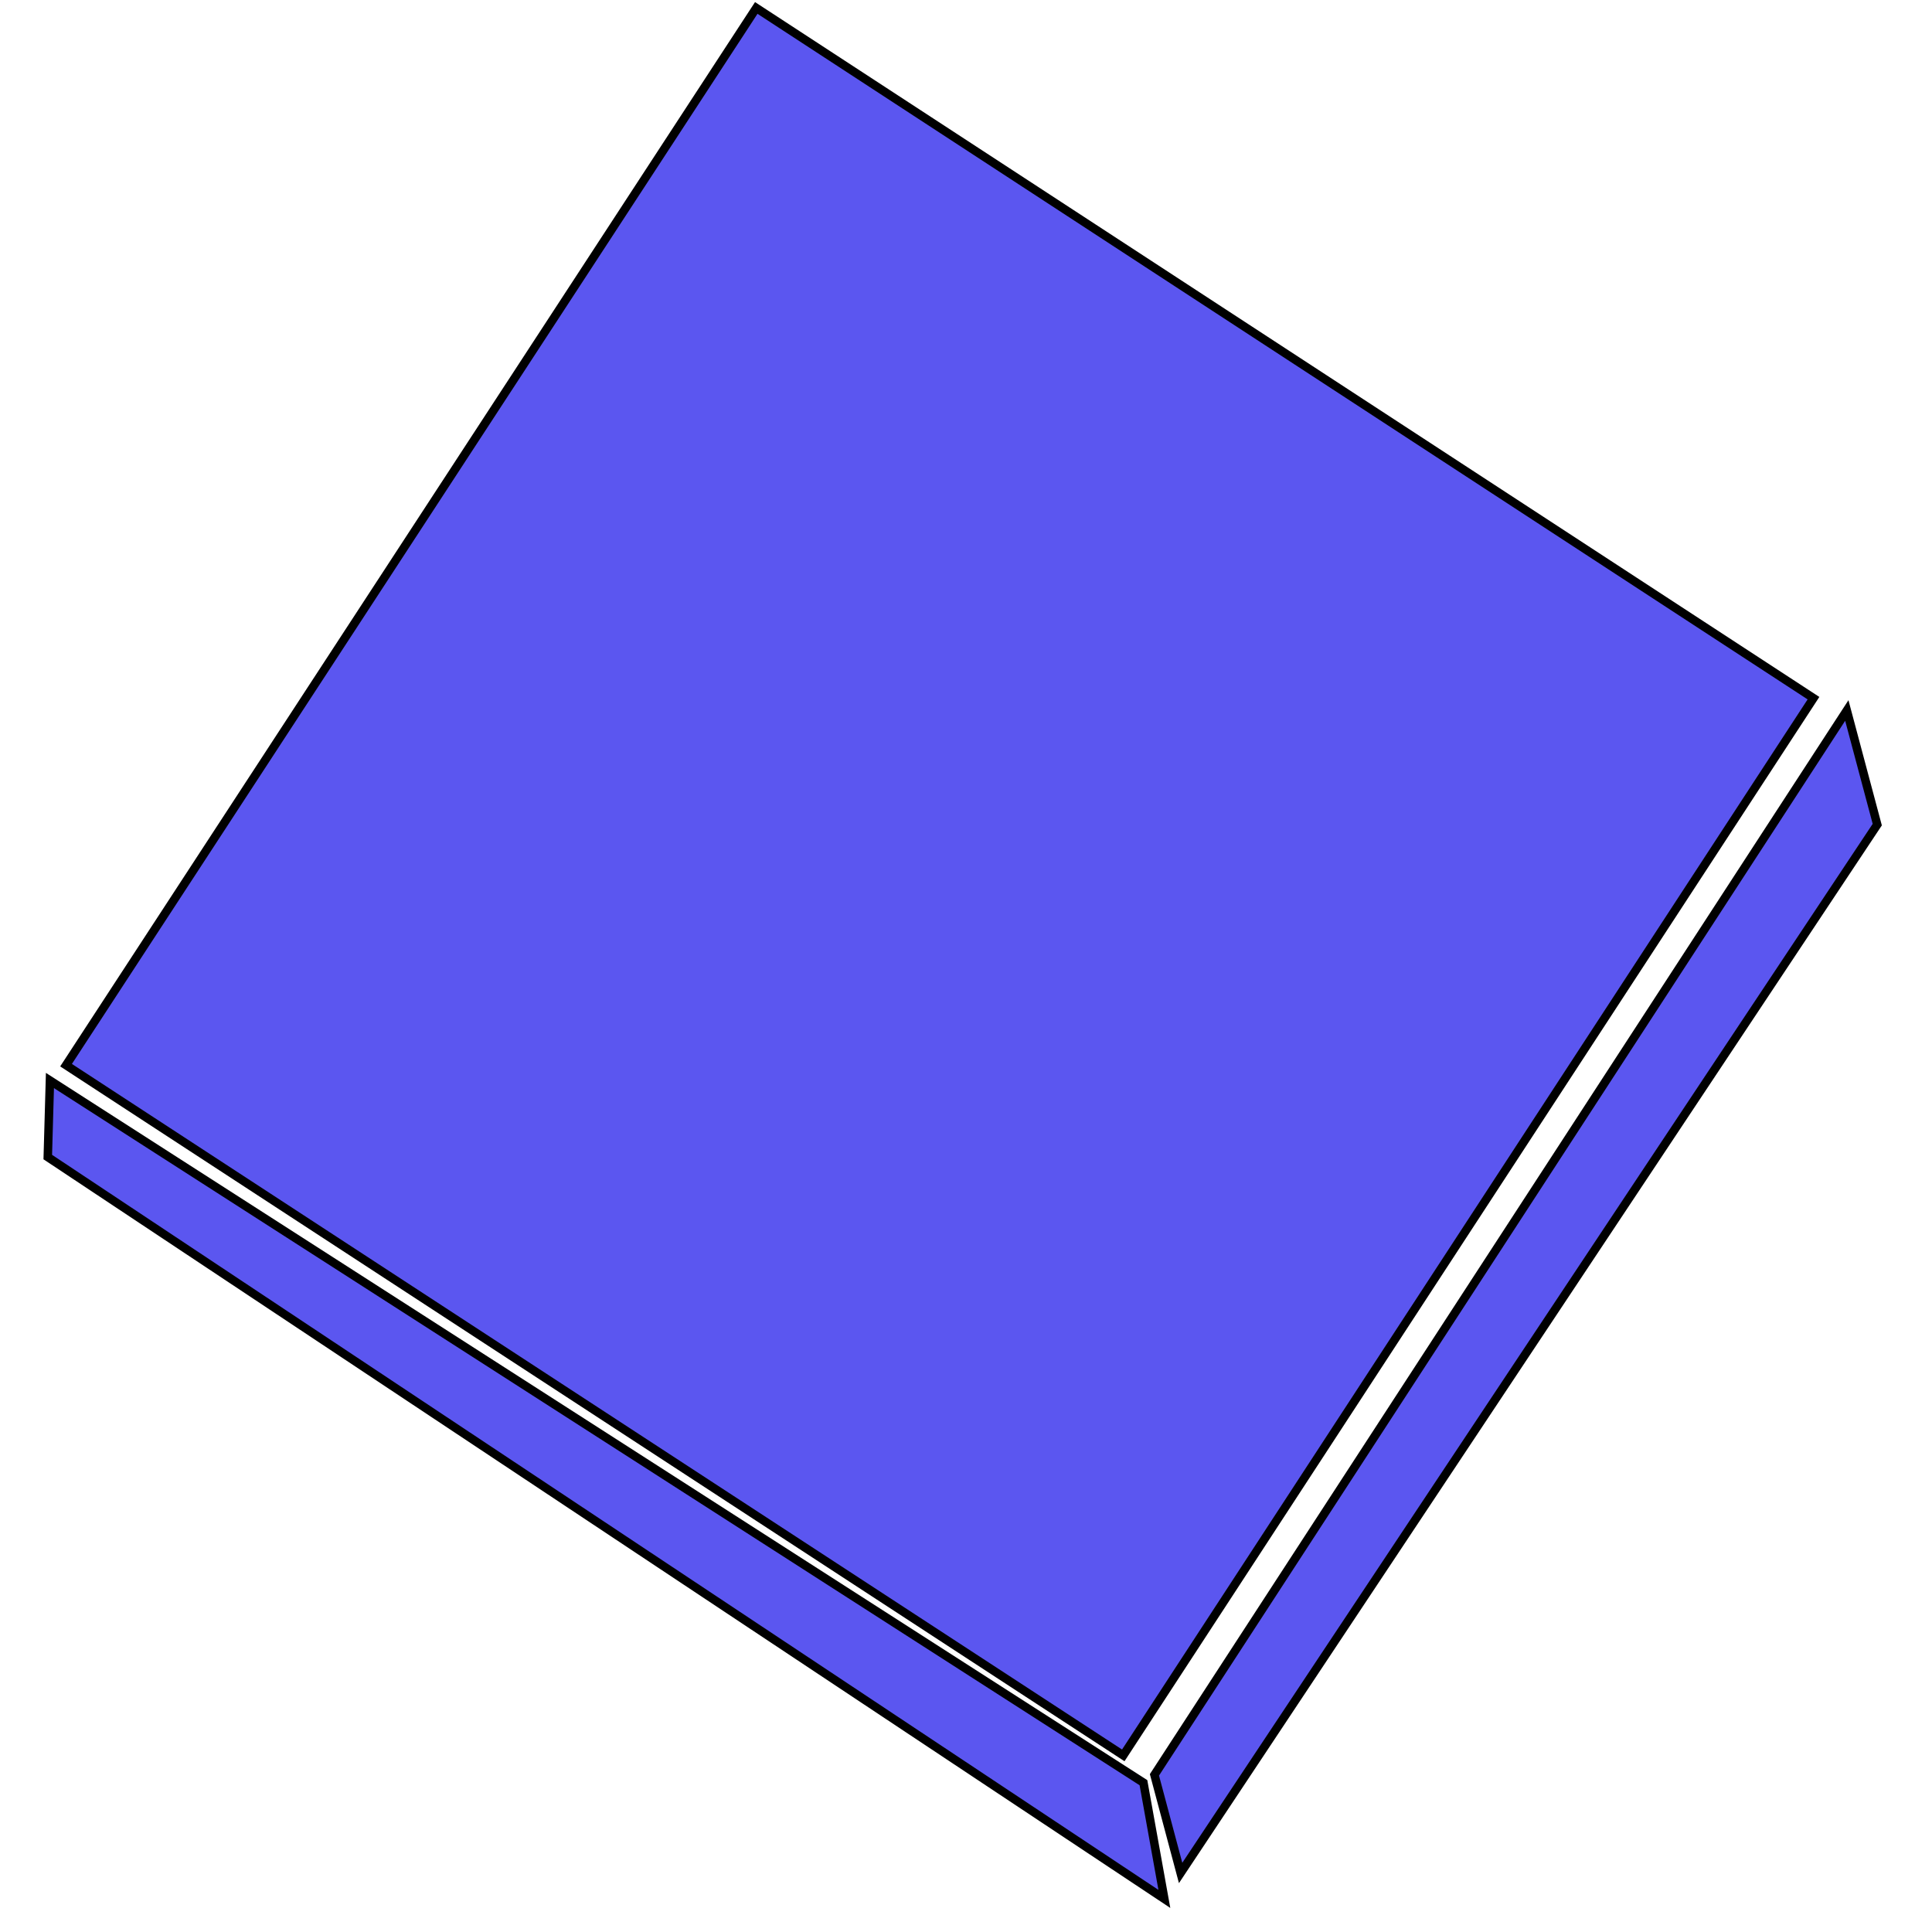 <svg width="228" height="226" viewBox="0 0 228 226" fill="none" xmlns="http://www.w3.org/2000/svg">
<rect x="89.249" y="0.938" width="149" height="149" transform="rotate(33.139 89.249 0.938)" fill="#5B56F0" stroke="black"/>
<path d="M137.409 224.095L5.638 136.549L5.893 127.512L134.941 210.379L137.409 224.095Z" fill="#5B56F0" stroke="black"/>
<path d="M221.54 97.316L139.328 221.034L136.238 209.454L217.947 83.846L221.54 97.316Z" fill="#5B56F0" stroke="black"/>
</svg>
